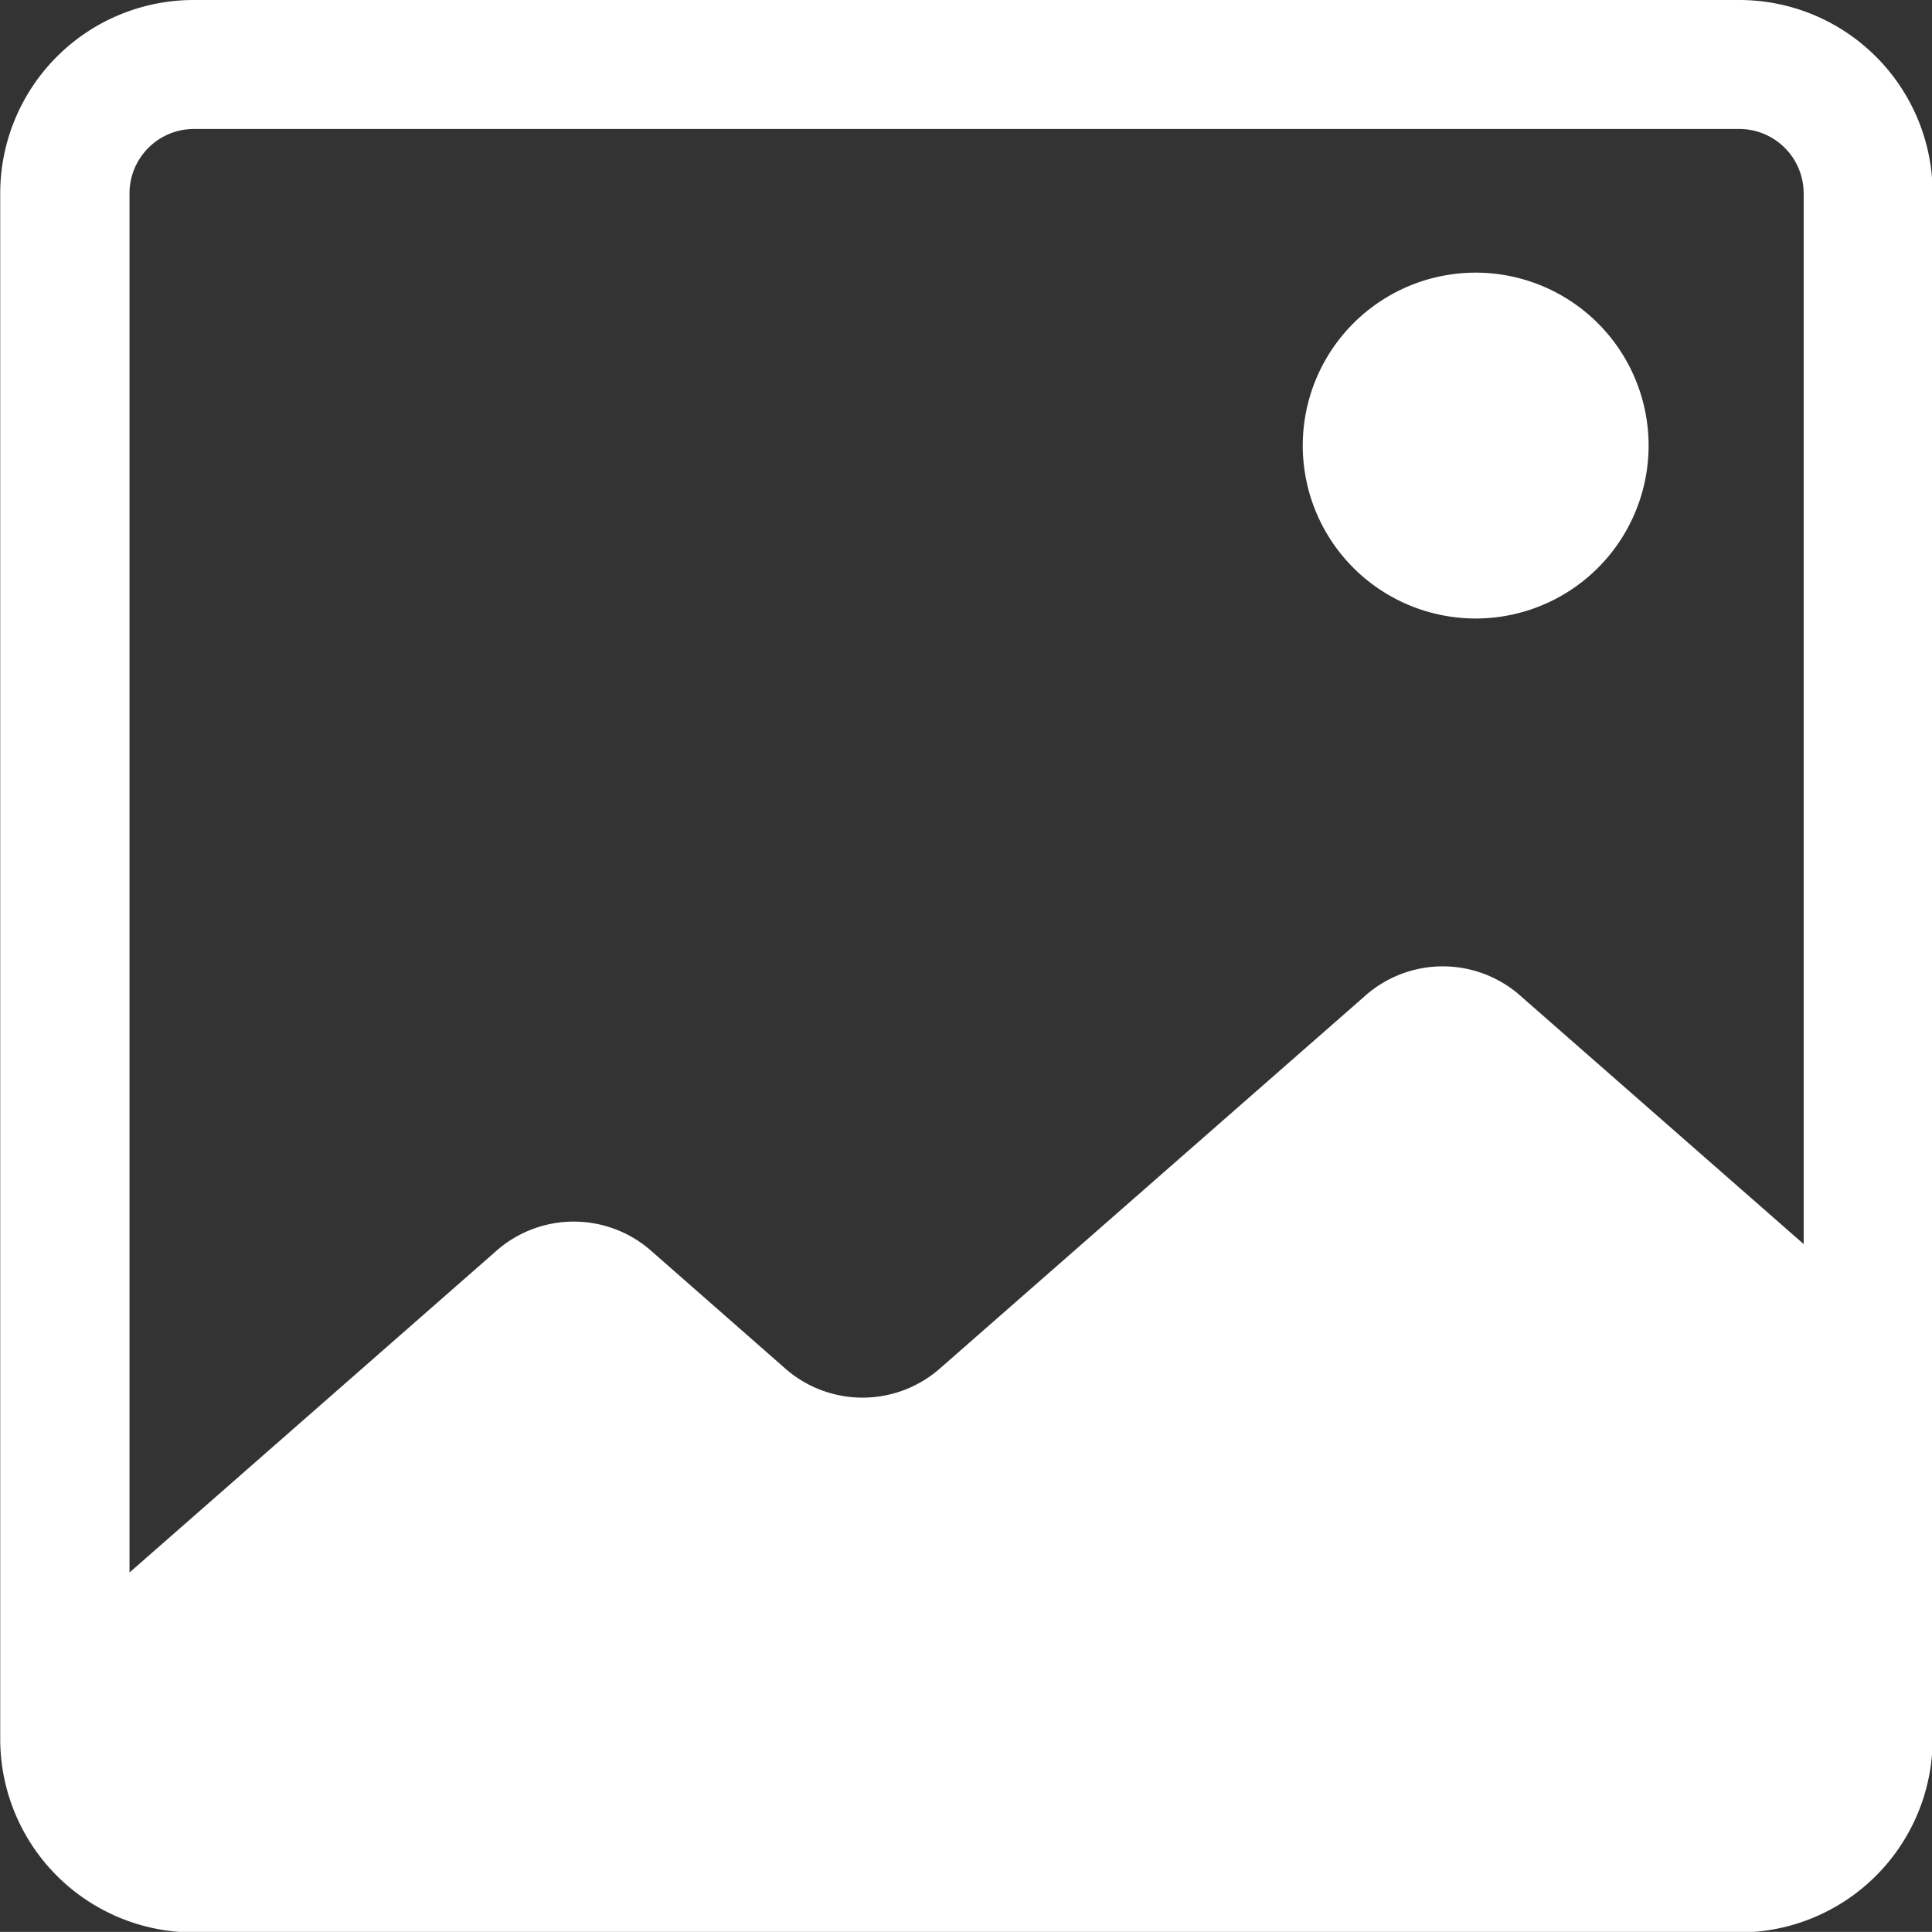 <svg xmlns="http://www.w3.org/2000/svg" width="17.977" height="17.976" viewBox="0 0 17.977 17.976">
  <rect x="0" y="0" width="17.977" height="17.976" fill="#333333" stroke="none"/>
  <g id="Group_3653" data-name="Group 3653" transform="translate(6822.213 -511.024)">
    <path id="Path_3554" data-name="Path 3554" d="M198.177,112H183.8a1.8,1.8,0,0,0-1.8,1.8v14.381a1.8,1.8,0,0,0,1.8,1.8h14.381a1.8,1.8,0,0,0,1.8-1.8V113.8a1.8,1.8,0,0,0-1.8-1.8ZM183.8,113.2h14.381a.6.6,0,0,1,.6.6v9.776l-2.624-2.3h0a1.09,1.09,0,0,0-1.468,0l-3.931,3.445a1.091,1.091,0,0,1-1.468,0l-1.219-1.07a1.09,1.09,0,0,0-1.468,0l-3.4,2.981V113.8a.6.6,0,0,1,.6-.6Z" transform="translate(-7004.211 399.024)" fill="#fff"/>
    <path id="Path_3555" data-name="Path 3555" d="M411.794,161.039a1.609,1.609,0,1,1-1.609-1.609,1.609,1.609,0,0,1,1.609,1.609" transform="translate(-7218.667 354.131)" fill="#fff"/>
  </g>
</svg>
